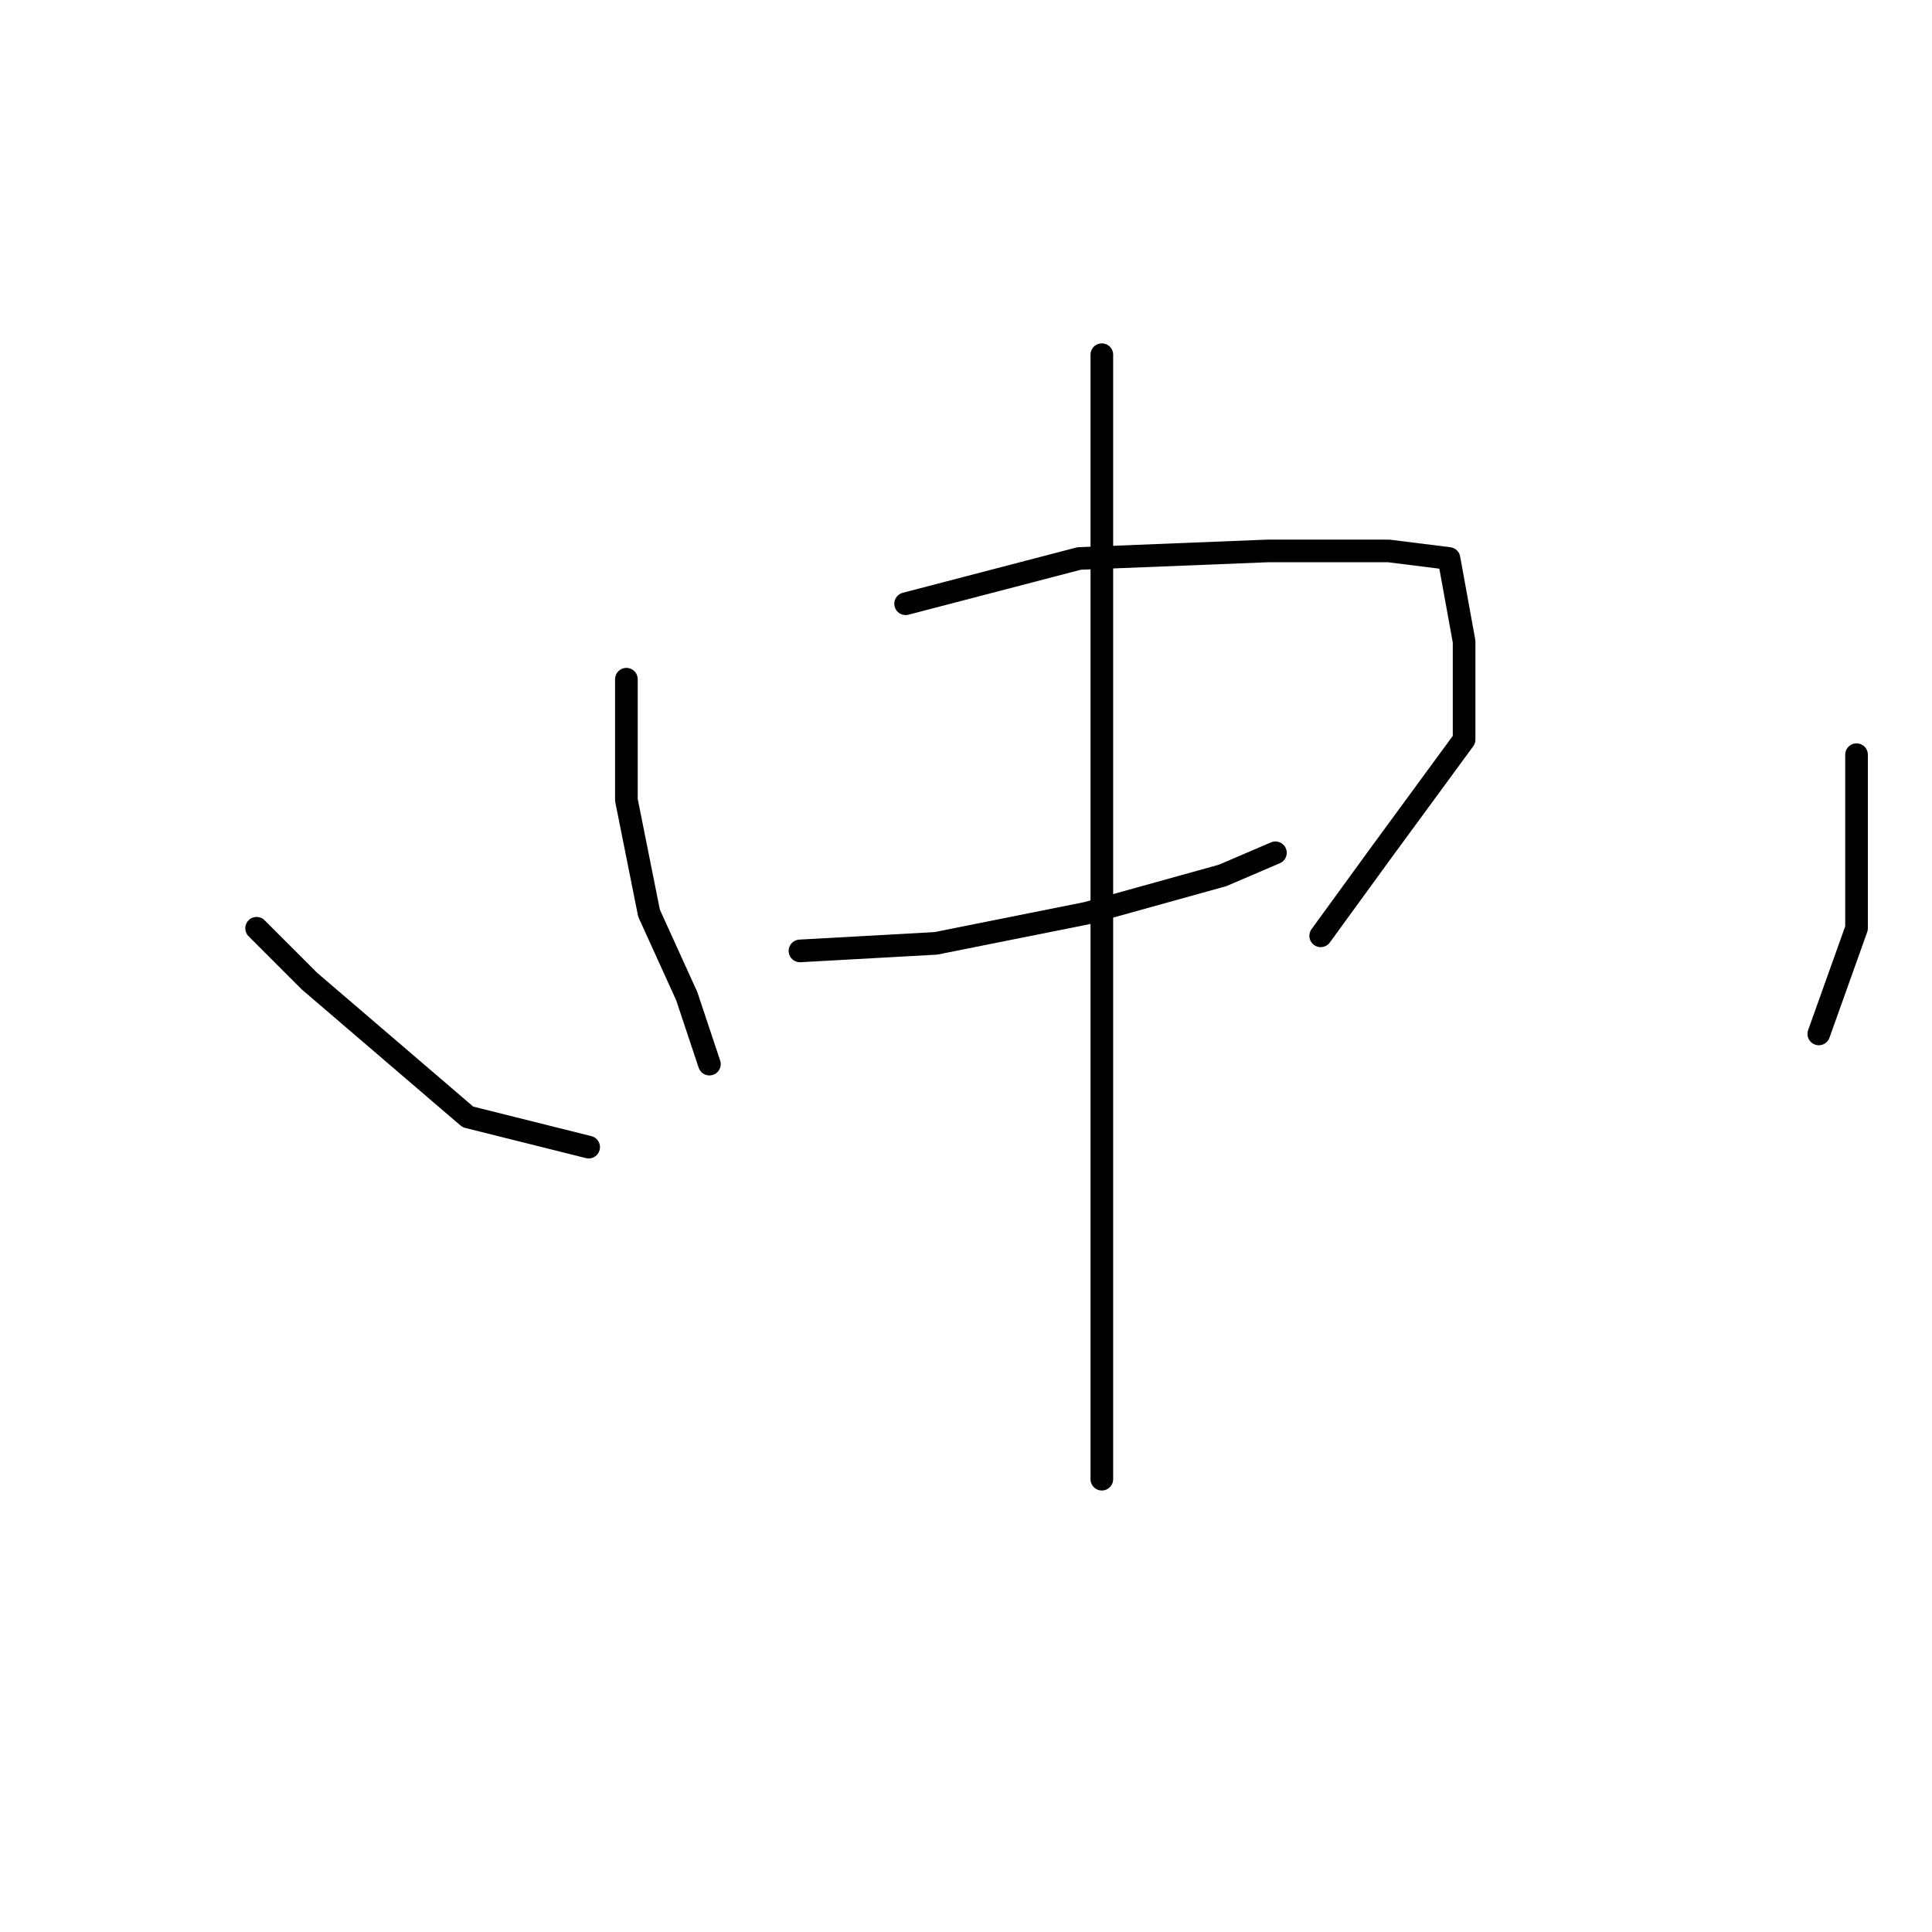 <?xml version="1.0" standalone="no"?>
    <svg width="256" height="256" xmlns="http://www.w3.org/2000/svg" version="1.1">
    <polyline stroke="black" stroke-width="3" stroke-linecap="round" fill="transparent" stroke-linejoin="round" points="83 90 83 106 86 121 91 132 94 141 94 141 " />
        <polyline stroke="black" stroke-width="3" stroke-linecap="round" fill="transparent" stroke-linejoin="round" points="120 80 143 74 168 73 184 73 192 74 194 85 194 98 183 113 175 124 175 124 " />
        <polyline stroke="black" stroke-width="3" stroke-linecap="round" fill="transparent" stroke-linejoin="round" points="106 126 124 125 144 121 162 116 169 113 169 113 " />
        <polyline stroke="black" stroke-width="3" stroke-linecap="round" fill="transparent" stroke-linejoin="round" points="146 47 146 73 146 115 146 148 146 175 146 196 146 196 " />
        <polyline stroke="black" stroke-width="3" stroke-linecap="round" fill="transparent" stroke-linejoin="round" points="34 123 41 130 62 148 78 152 78 152 " />
        <polyline stroke="black" stroke-width="3" stroke-linecap="round" fill="transparent" stroke-linejoin="round" points="246 100 246 123 241 137 241 137 " />
        </svg>